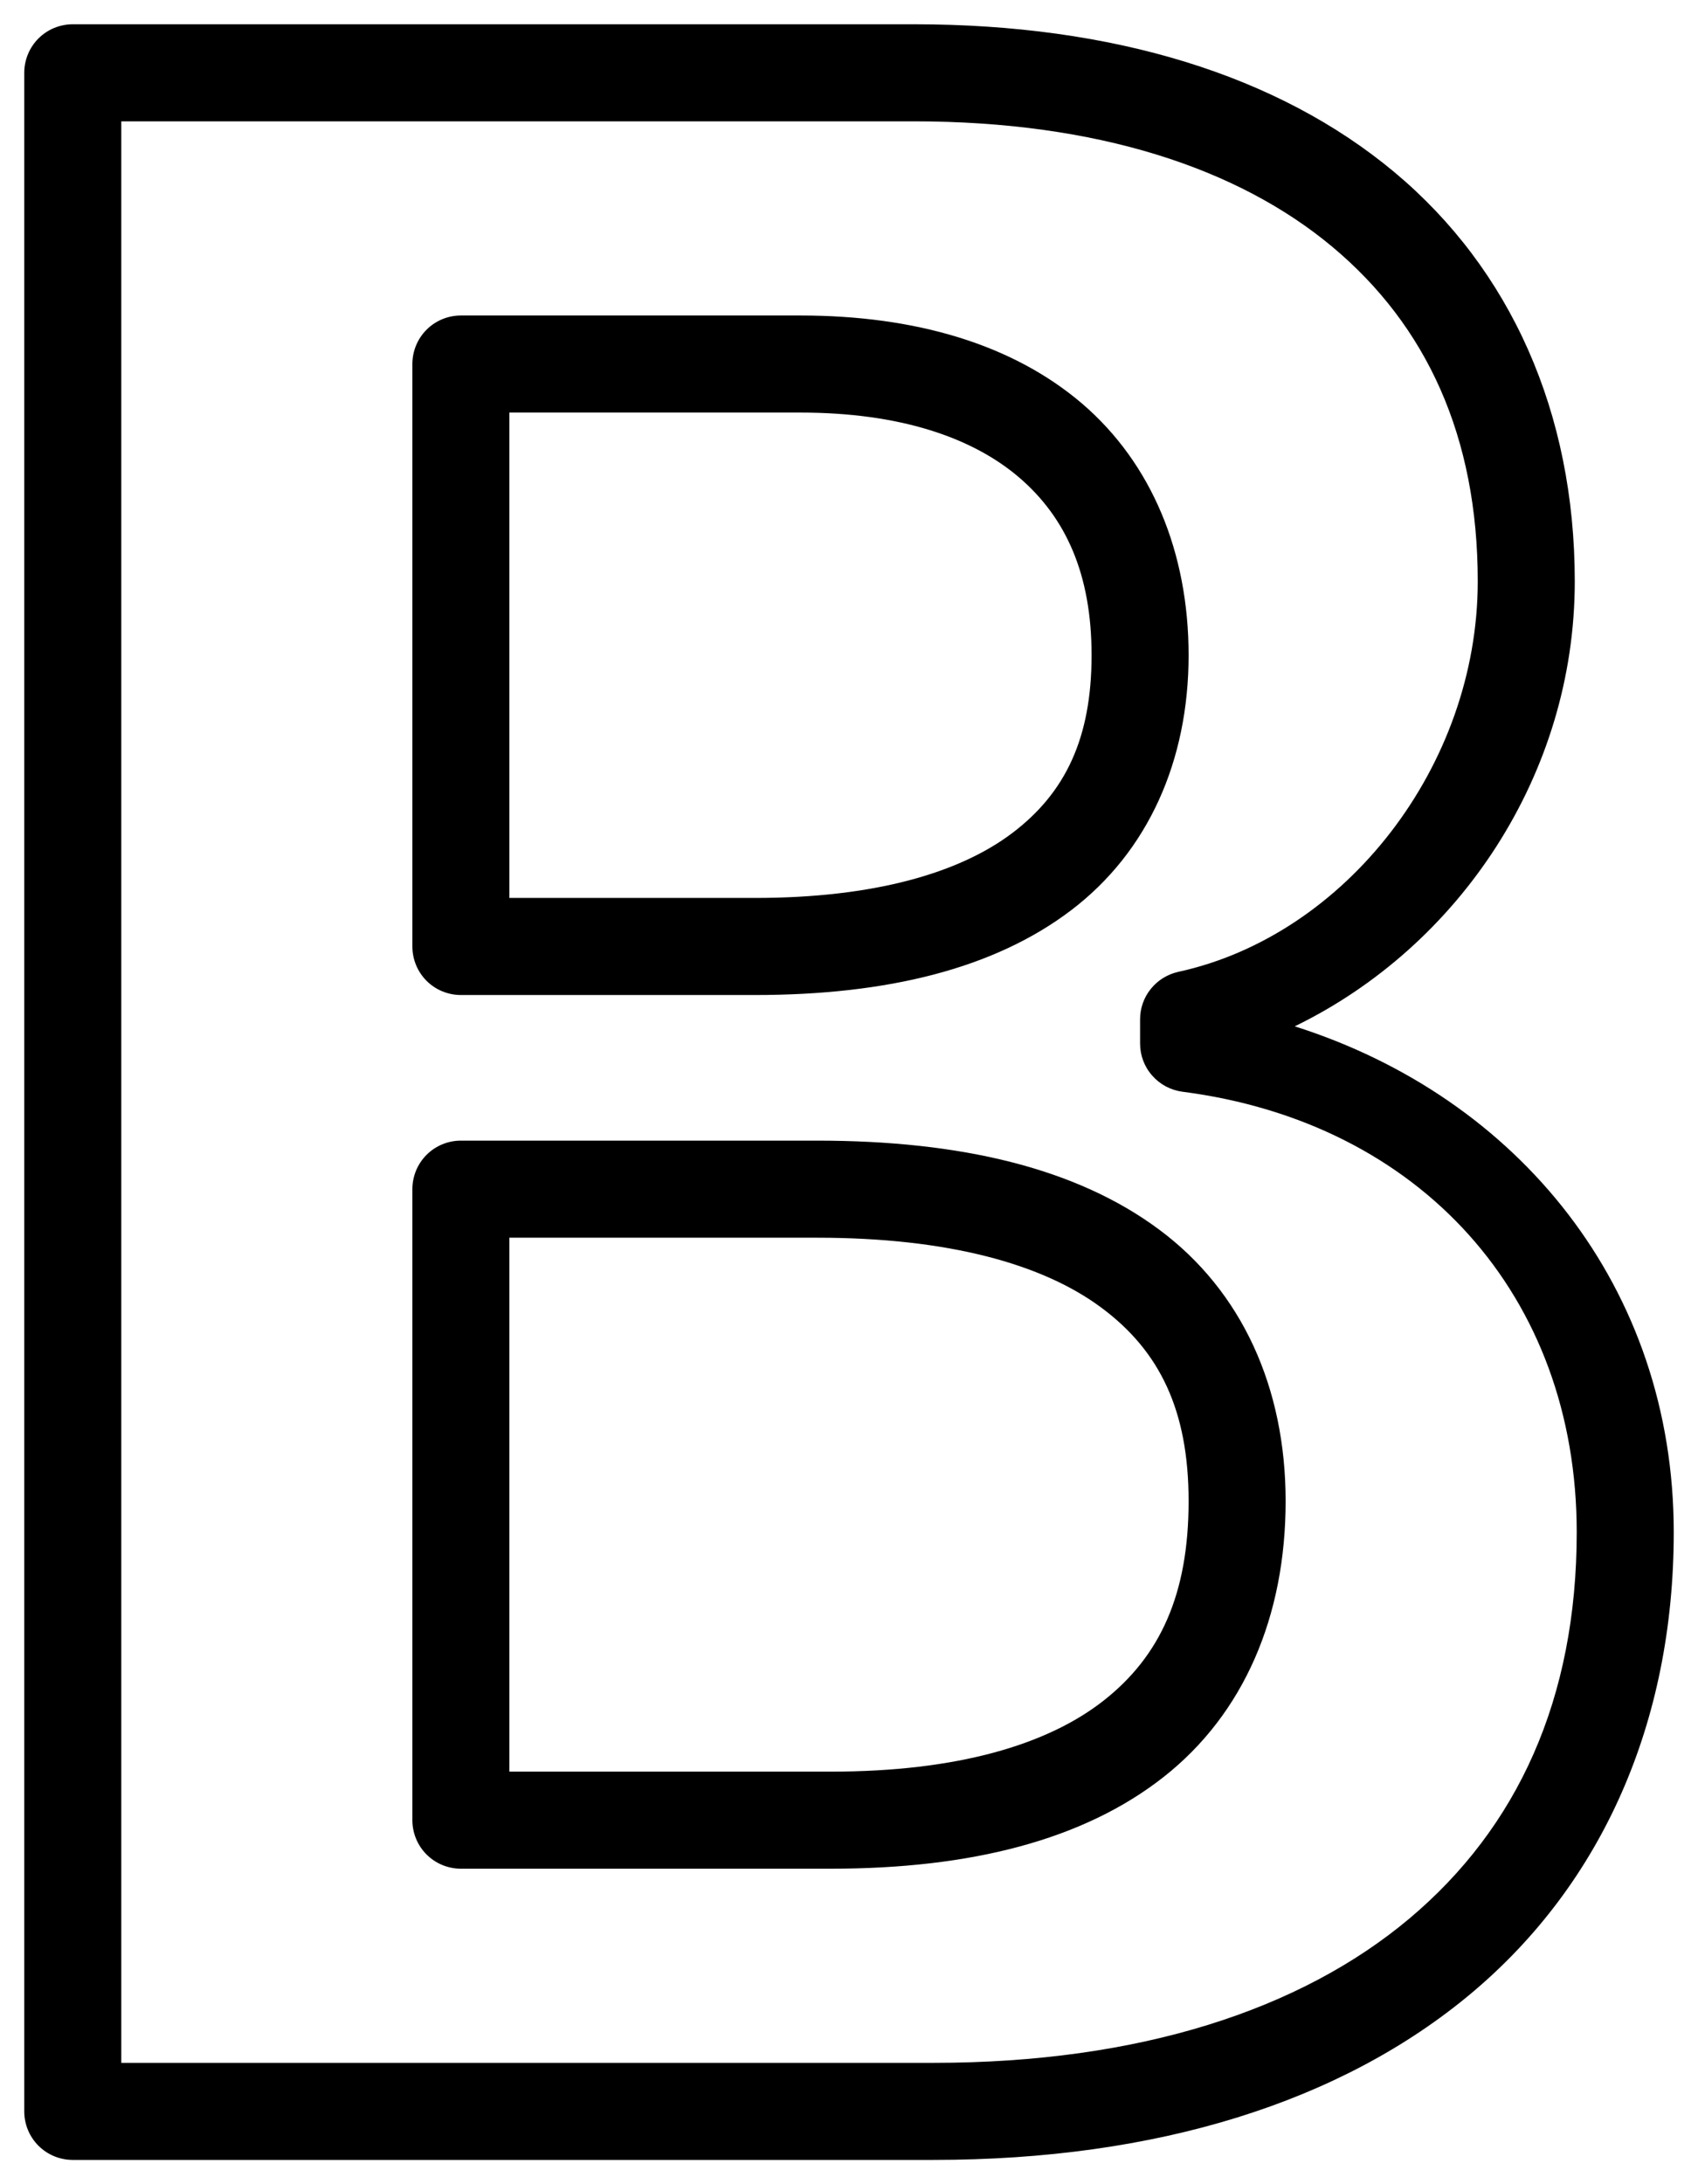 <svg viewBox="0 0 14 18" fill="none" xmlns="http://www.w3.org/2000/svg">
<path d="M0.6 0.2C0.494 0.2 0.392 0.242 0.317 0.317C0.242 0.392 0.2 0.494 0.2 0.6V17.4C0.2 17.506 0.242 17.608 0.317 17.683C0.392 17.758 0.494 17.8 0.6 17.8H7.696C9.536 17.8 11.06 17.325 12.134 16.424C13.207 15.523 13.8 14.197 13.8 12.627C13.8 10.612 12.521 9.044 10.675 8.458C12.031 7.8 12.984 6.384 12.984 4.791C12.984 3.401 12.456 2.22 11.497 1.419C10.538 0.619 9.179 0.2 7.535 0.2H0.6ZM1 1H7.535C9.043 1 10.207 1.384 10.985 2.034C11.762 2.683 12.184 3.597 12.184 4.791C12.184 6.312 11.094 7.709 9.715 8.009C9.626 8.029 9.546 8.078 9.489 8.149C9.431 8.22 9.4 8.309 9.4 8.4V8.6C9.4 8.697 9.435 8.791 9.5 8.864C9.564 8.937 9.652 8.984 9.749 8.997C11.711 9.25 13 10.678 13 12.627C13 14.001 12.512 15.062 11.619 15.812C10.726 16.561 9.398 17 7.696 17H1V1ZM3.8 2.6C3.694 2.6 3.592 2.642 3.517 2.717C3.442 2.792 3.4 2.894 3.4 3V7.8C3.4 7.906 3.442 8.008 3.517 8.083C3.592 8.158 3.694 8.2 3.8 8.2H6.224C7.317 8.2 8.199 7.982 8.832 7.501C9.465 7.02 9.8 6.271 9.8 5.4C9.8 4.551 9.494 3.817 8.923 3.327C8.351 2.838 7.55 2.6 6.599 2.6H3.8ZM4.2 3.4H6.599C7.417 3.4 8.016 3.604 8.403 3.935C8.789 4.266 9 4.733 9 5.4C9 6.082 8.785 6.532 8.349 6.863C7.913 7.194 7.208 7.4 6.224 7.4H4.2V3.4ZM3.8 9.4C3.694 9.4 3.592 9.442 3.517 9.517C3.442 9.592 3.4 9.694 3.4 9.8V15C3.4 15.106 3.442 15.208 3.517 15.283C3.592 15.358 3.694 15.4 3.8 15.4H6.852C8.001 15.4 8.931 15.165 9.593 14.645C10.256 14.124 10.6 13.32 10.6 12.371C10.6 11.435 10.239 10.639 9.557 10.133C8.875 9.626 7.922 9.4 6.737 9.4H3.8ZM4.2 10.2H6.737C7.818 10.2 8.597 10.417 9.08 10.776C9.563 11.134 9.8 11.624 9.8 12.371C9.8 13.14 9.564 13.65 9.099 14.015C8.634 14.38 7.889 14.6 6.852 14.6H4.2V10.2Z" fill="currentColor"/>
</svg>
